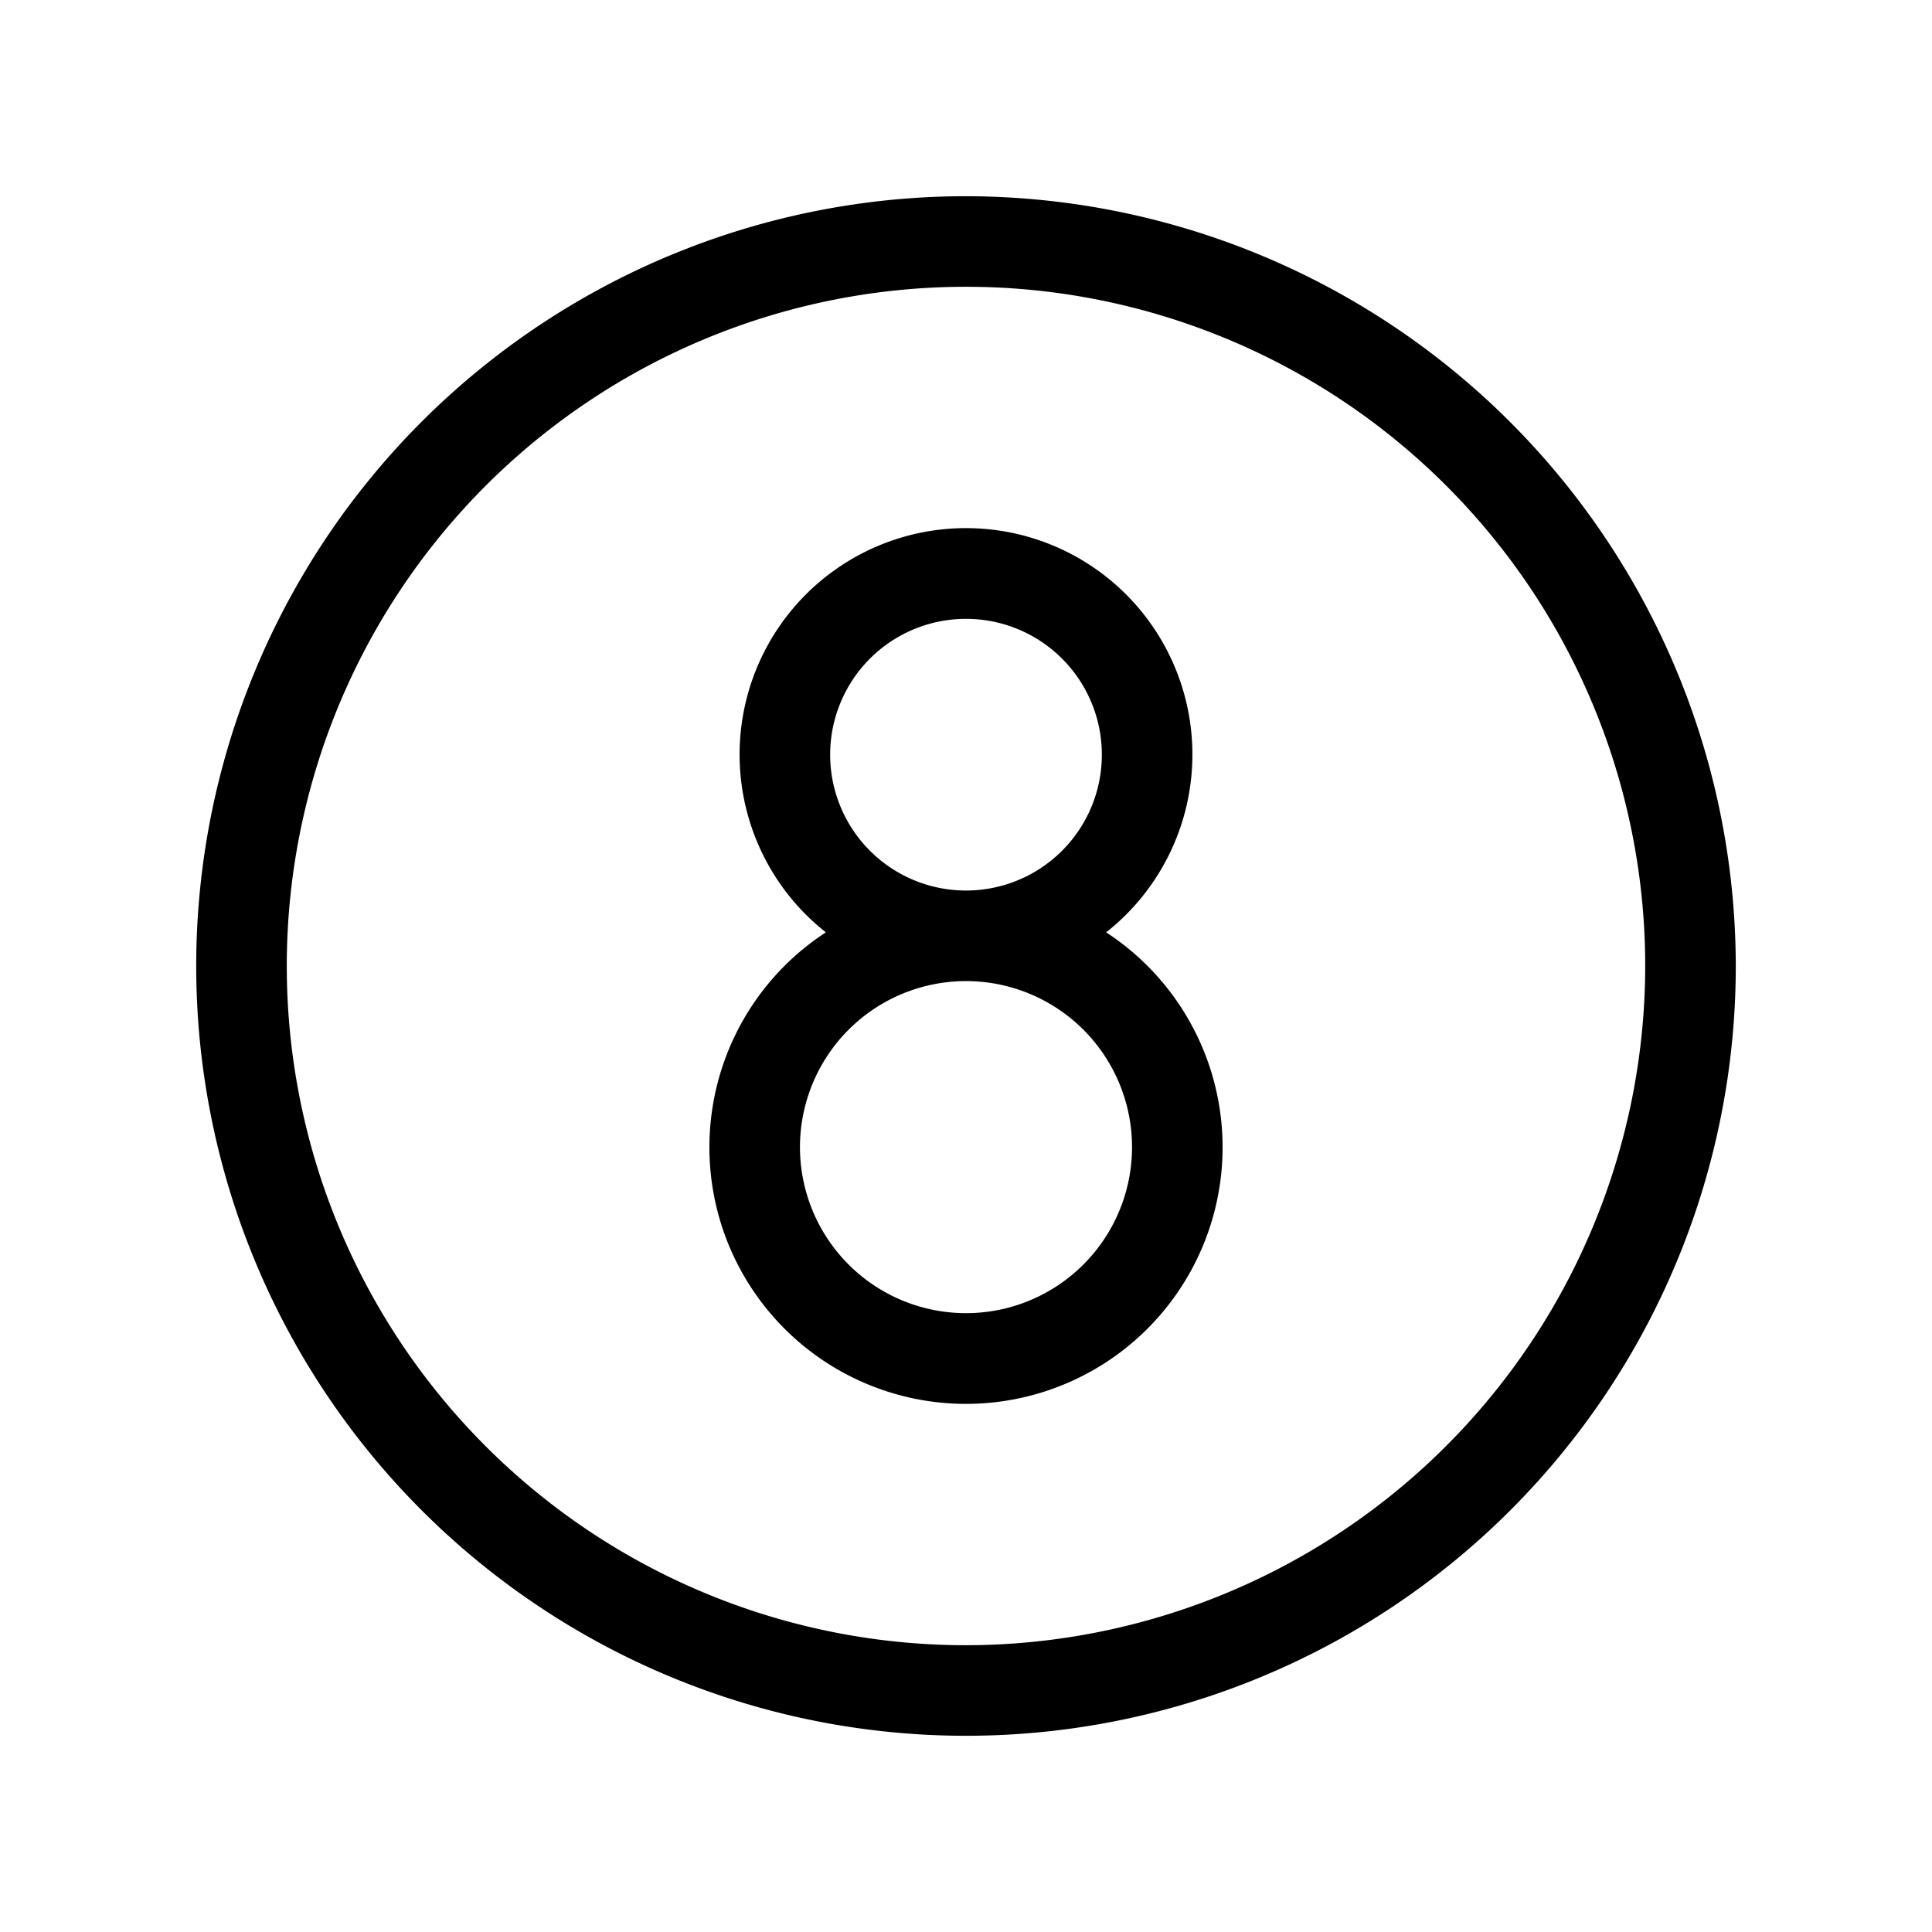 <svg fill="currentColor" viewBox="0 0 256 256" xmlns="http://www.w3.org/2000/svg">
  <path d="M128 26a102 102 0 1 0 102 102A102.12 102.12 0 0 0 128 26Zm0 192a90 90 0 1 1 90-90 90.1 90.1 0 0 1-90 90Zm18.57-94.46a30 30 0 1 0-37.14 0 34 34 0 1 0 37.14 0ZM110 100a18 18 0 1 1 18 18 18 18 0 0 1-18-18Zm18 74a22 22 0 1 1 22-22 22 22 0 0 1-22 22Z"/>
</svg>
